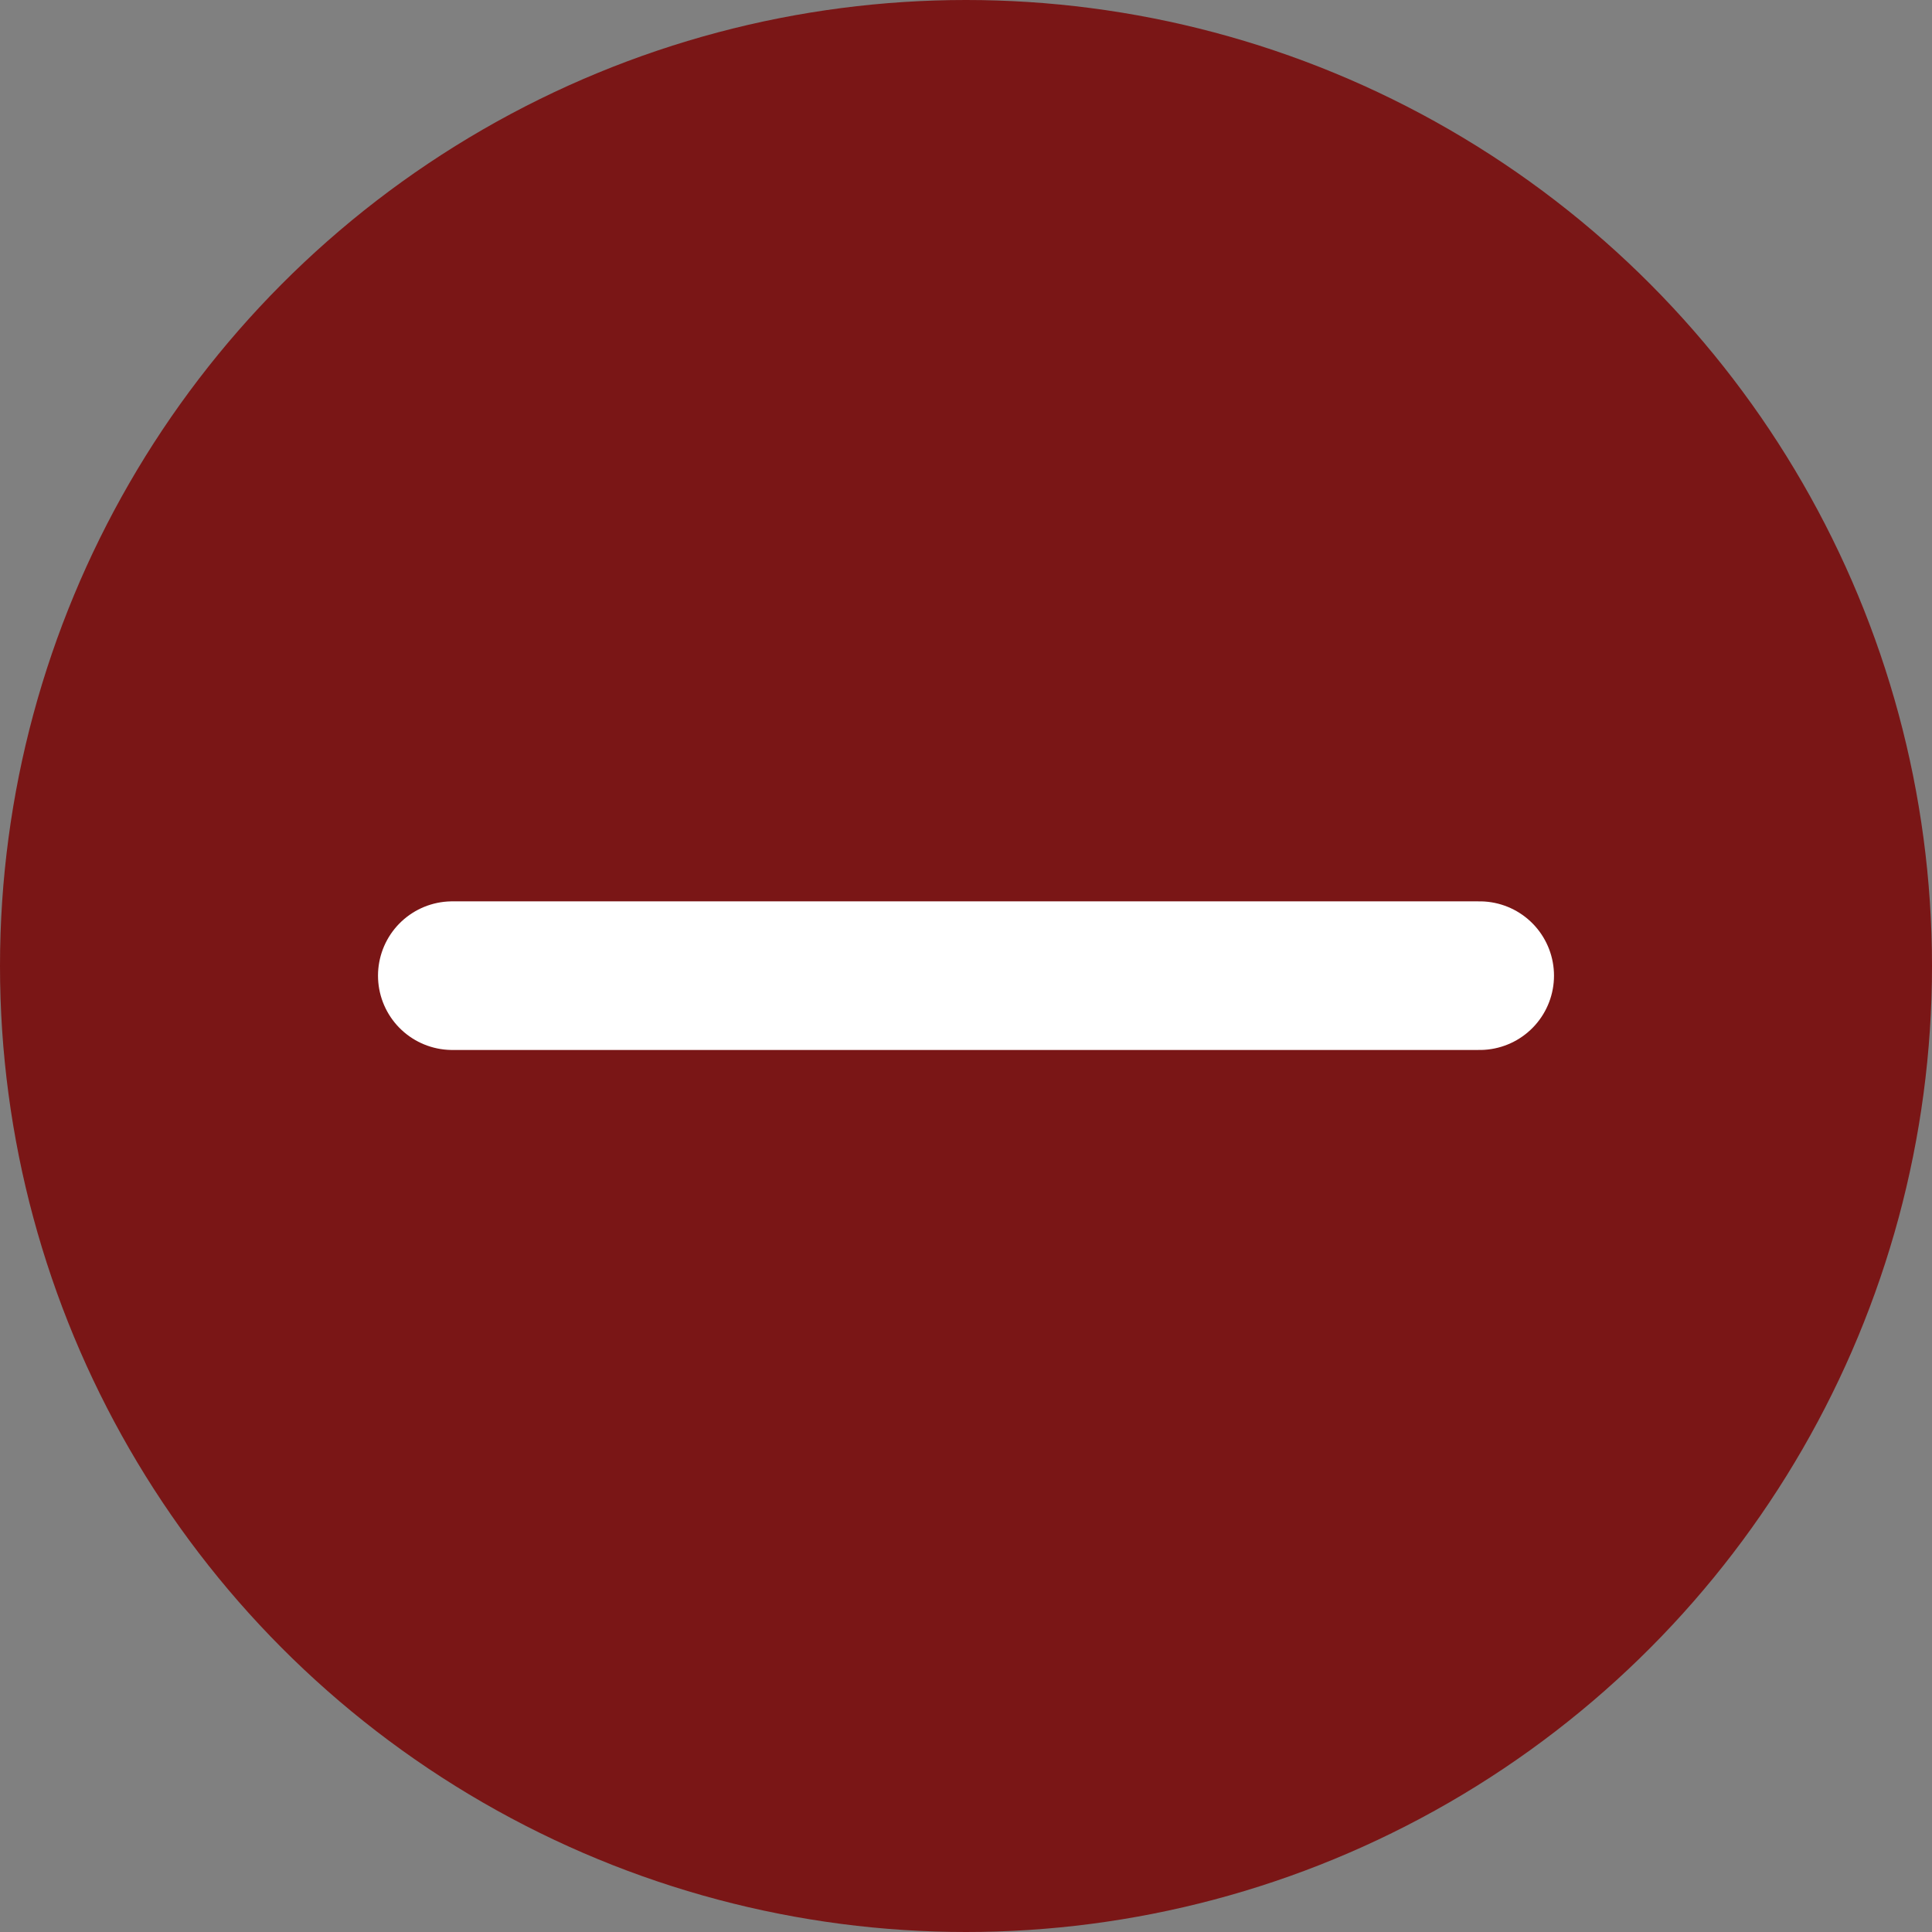 <svg viewBox="0 0 26 26" fill="none" xmlns="http://www.w3.org/2000/svg">
<rect x="0" y="0" width="26" height="26" fill="#808080" stroke="none"/>
<circle cx="13" cy="13" r="13" fill="#7A1616"/>
<line x1="6.087" y1="13.13" x2="19.913" y2="13.13" stroke="white" stroke-width="2" stroke-linecap="round"/>
</svg>
